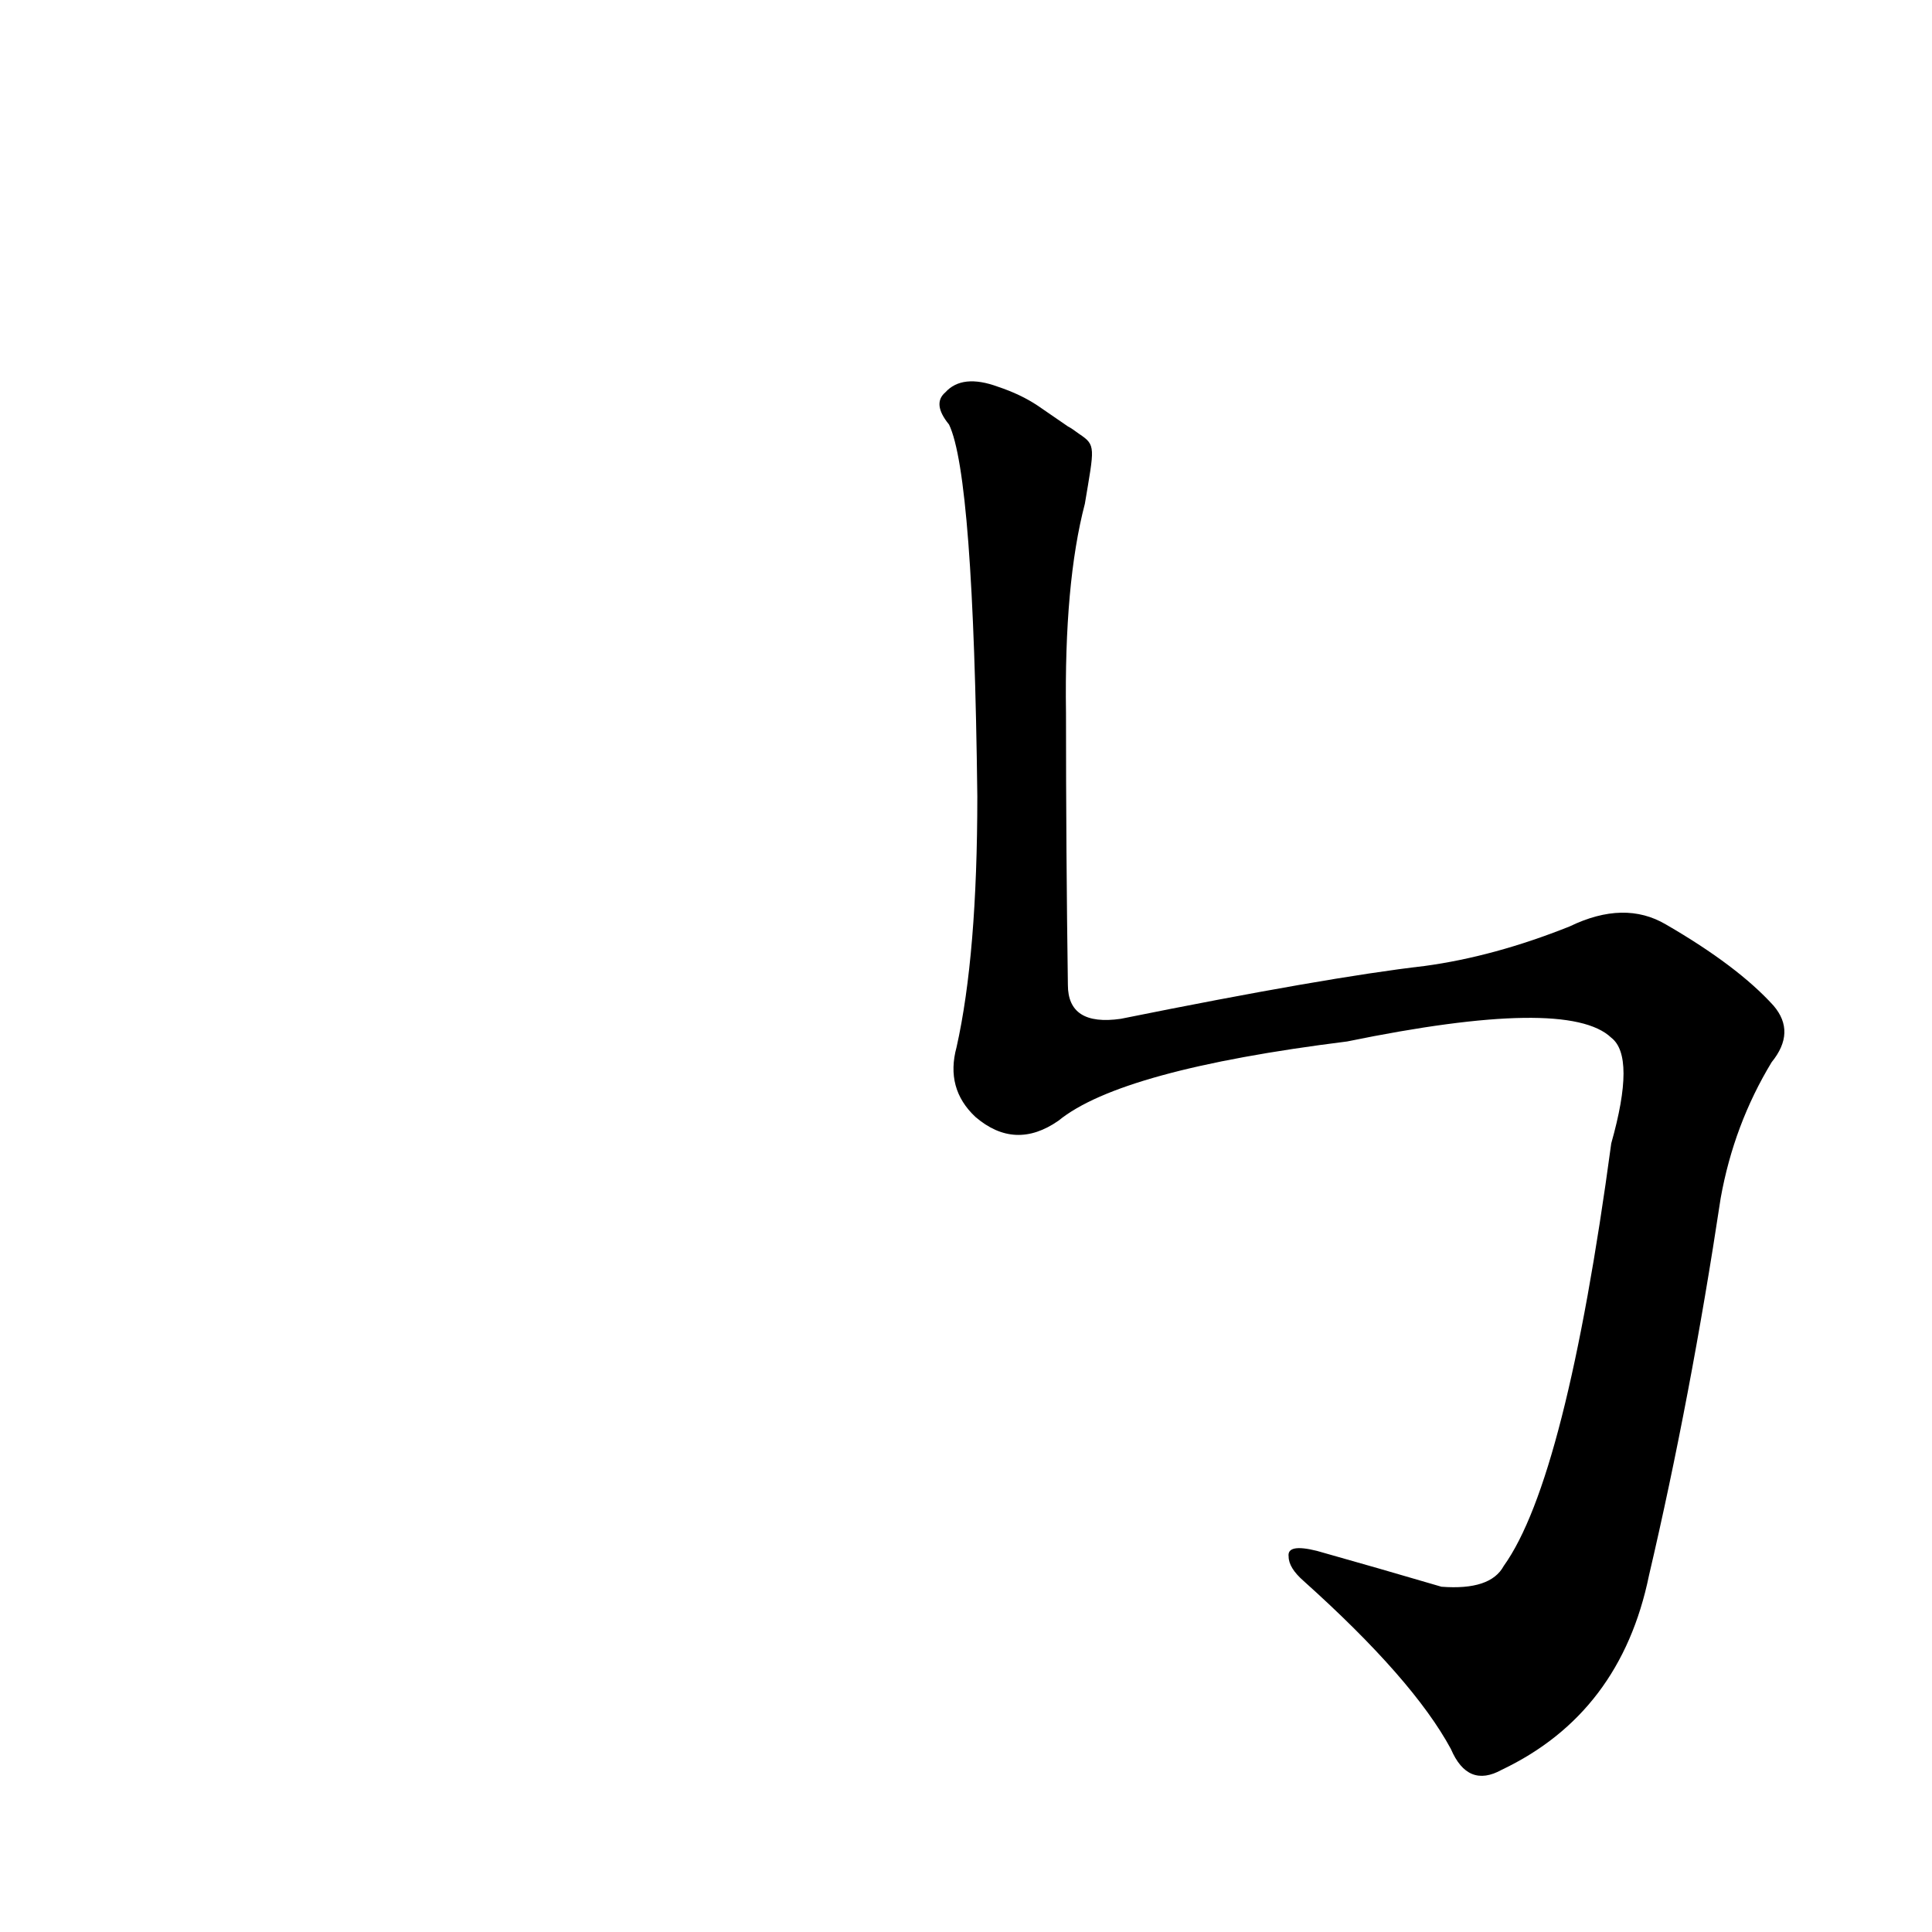 <?xml version='1.0' encoding='utf-8'?>
<svg xmlns="http://www.w3.org/2000/svg" version="1.1" viewBox="0 0 1024 1024"><g transform="scale(1, -1) translate(0, -900)"><path d="M 572 670 Q 568 673 566 674 L 550 685 Q 541 691 529 695 Q 510 702 501 692 Q 494 686 503 675 Q 516 648 518 478 Q 518 394 507 345 Q 501 323 517 308 Q 538 290 561 306 Q 594 333 714 348 Q 831 372 854 350 Q 867 340 854 294 Q 830 116 797 70 Q 790 57 764 59 Q 730 69 698 78 Q 682 82 683 75 Q 683 69 691 62 Q 749 10 769 -27 Q 778 -48 796 -38 Q 859 -8 874 65 Q 896 159 912 265 Q 919 304 939 337 Q 952 353 940 367 Q 921 388 883 410 Q 861 423 832 409 Q 792 393 755 388 Q 703 382 594 360 Q 566 356 566 378 Q 565 448 565 522 Q 564 591 575 633 C 580 663 581 664 572 670 Z" fill="black" /></g></svg>